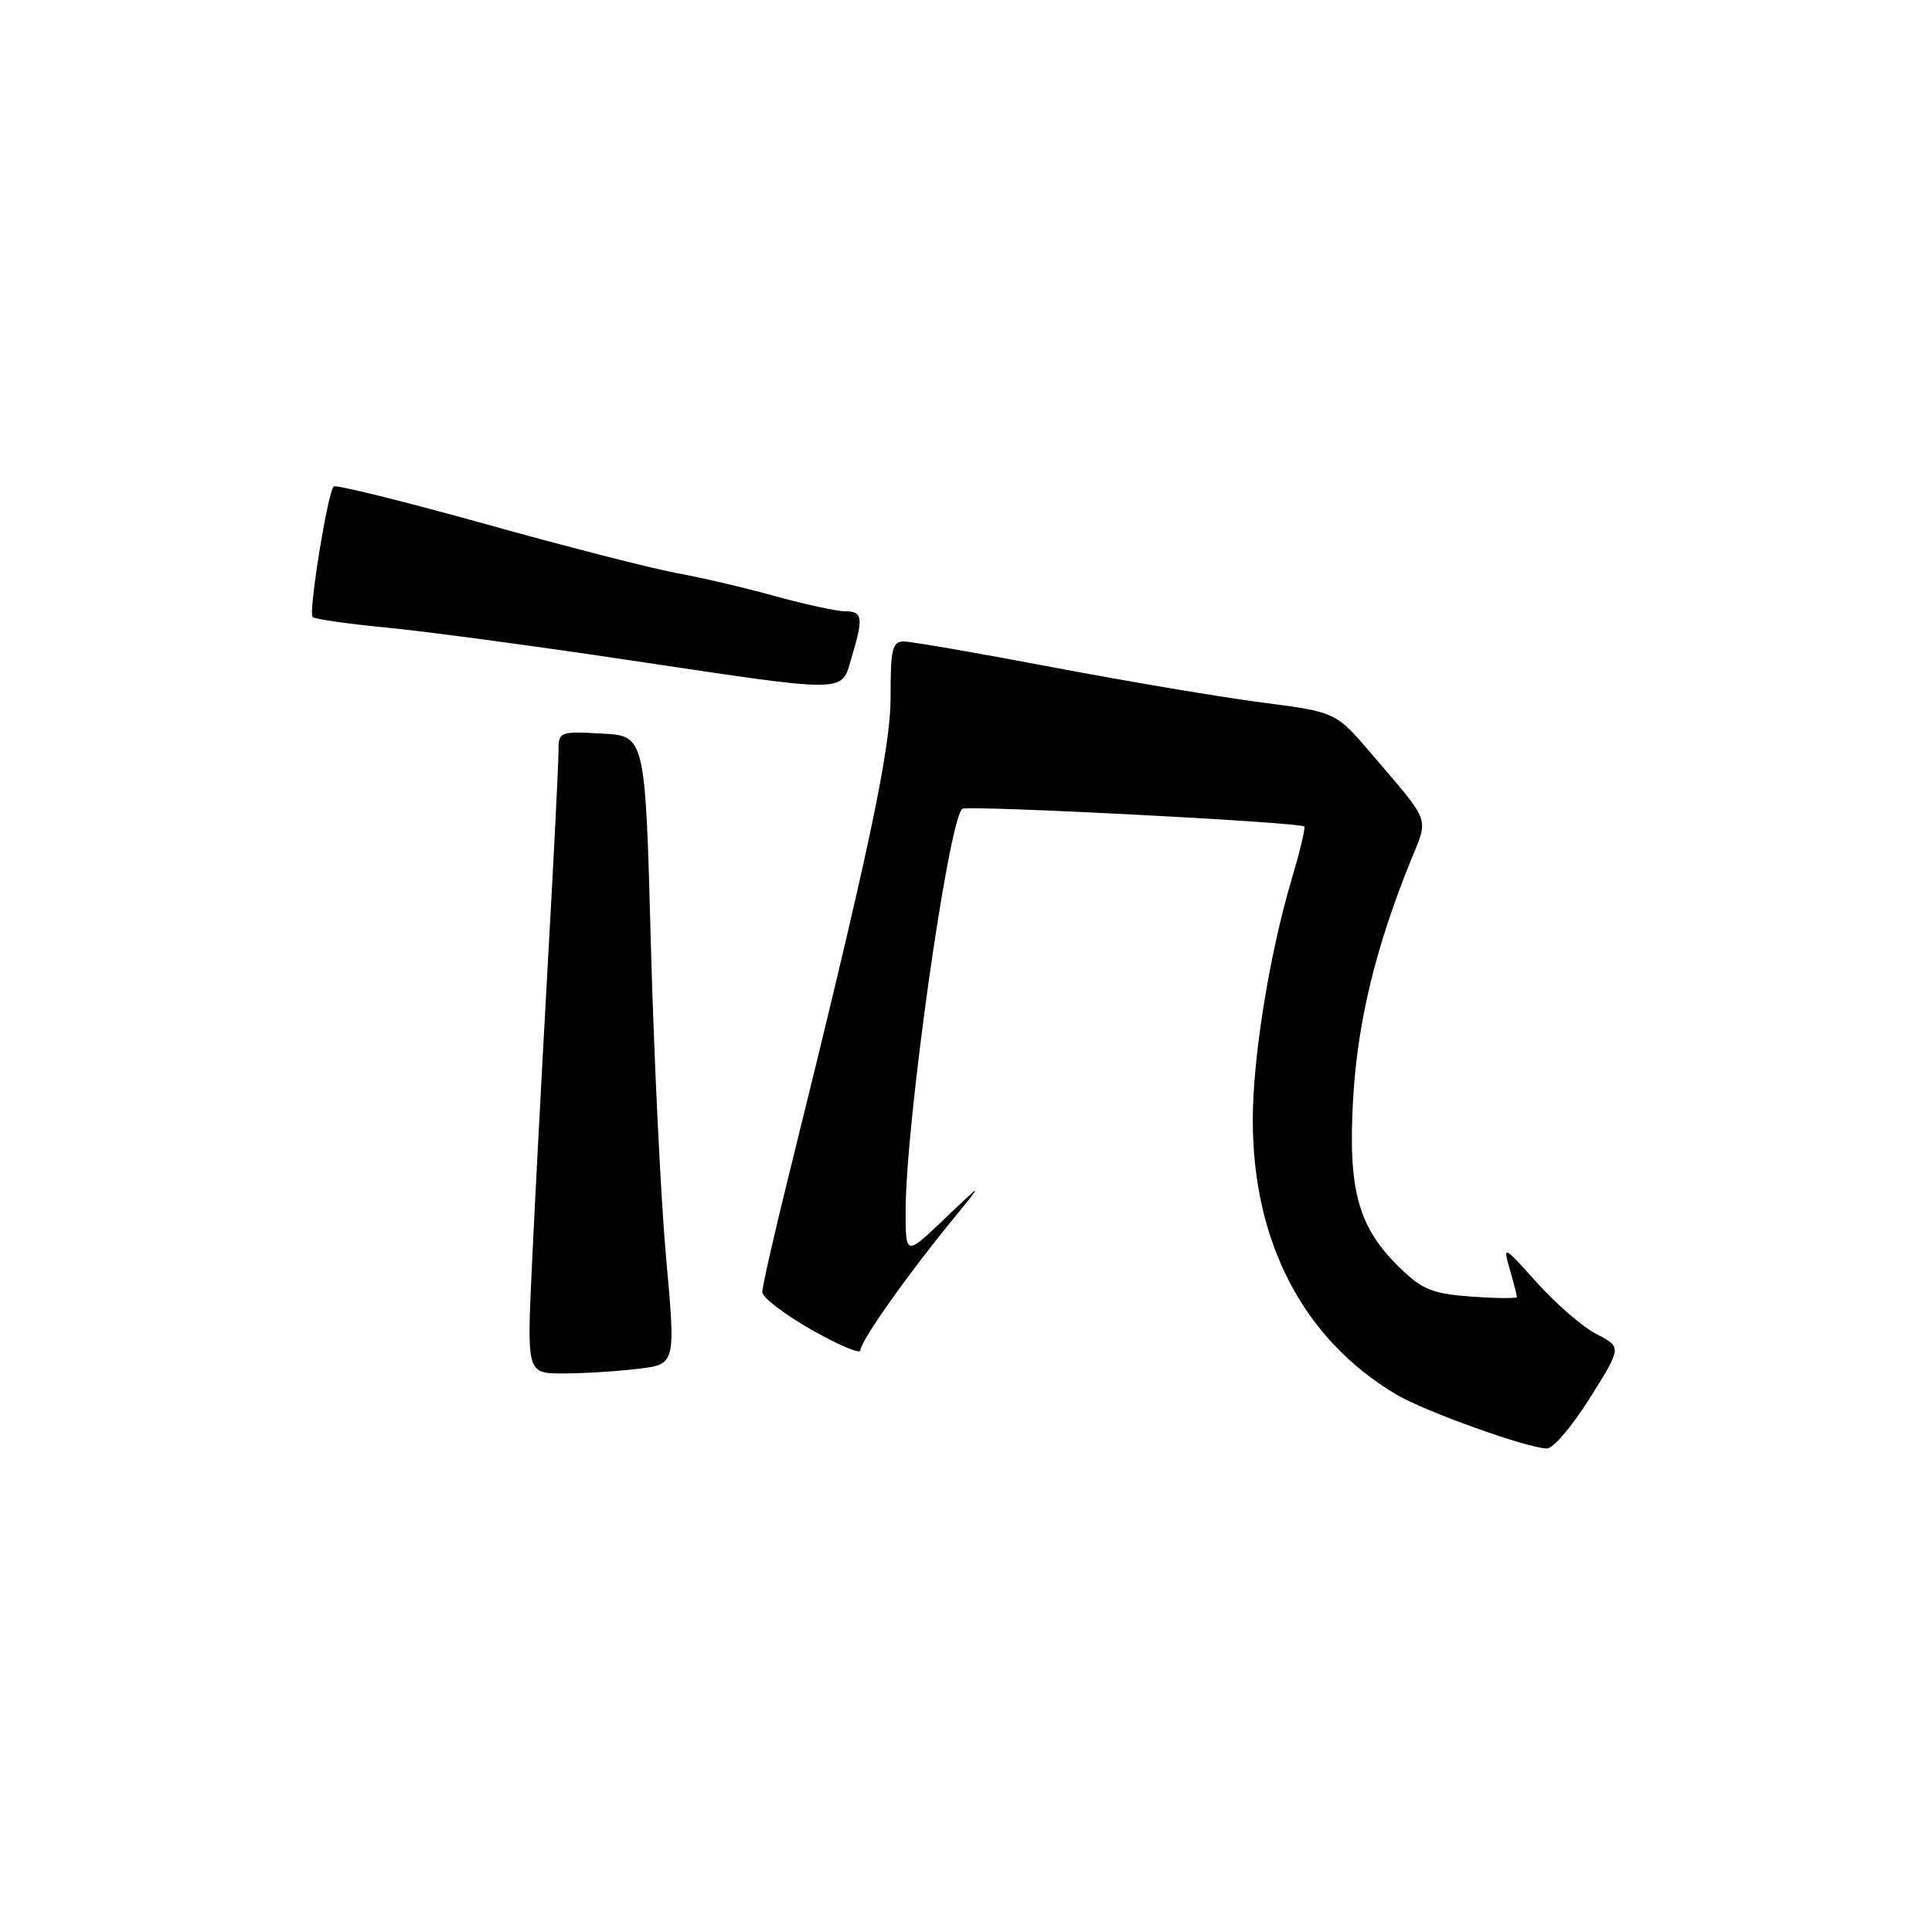 <?xml version="1.0" encoding="UTF-8" standalone="no"?>
<!DOCTYPE svg PUBLIC "-//W3C//DTD SVG 1.1//EN" "http://www.w3.org/Graphics/SVG/1.1/DTD/svg11.dtd" >
<svg xmlns="http://www.w3.org/2000/svg" xmlns:xlink="http://www.w3.org/1999/xlink" version="1.1" viewBox="0 0 256 256">
 <g >
 <path fill="currentColor"
d=" M 210.69 185.21 C 214.89 178.50 214.89 178.50 211.57 176.79 C 209.75 175.86 206.21 172.80 203.69 170.00 C 199.21 165.01 199.13 164.98 200.06 168.20 C 200.58 170.01 201.00 171.66 201.00 171.86 C 201.00 172.07 198.29 172.04 194.99 171.81 C 189.82 171.43 188.49 170.90 185.50 168.00 C 179.98 162.65 178.61 157.76 179.29 145.73 C 179.86 135.52 182.23 125.66 186.89 114.14 C 189.32 108.14 189.72 109.26 181.76 99.92 C 177.00 94.35 177.00 94.35 167.25 93.09 C 161.89 92.40 149.40 90.29 139.51 88.42 C 129.62 86.54 120.73 85.00 119.76 85.00 C 118.24 85.00 118.00 85.99 118.01 92.25 C 118.02 99.32 115.16 112.76 104.40 156.22 C 102.53 163.77 101.00 170.52 101.01 171.22 C 101.01 171.92 103.94 174.16 107.51 176.19 C 111.08 178.22 114.00 179.46 114.00 178.94 C 114.00 177.77 119.98 169.26 125.91 162.00 C 130.40 156.50 130.40 156.50 125.20 161.46 C 120.00 166.42 120.00 166.42 120.00 160.46 C 120.00 148.90 125.60 109.07 127.49 107.18 C 128.01 106.65 172.17 108.93 172.82 109.52 C 173.00 109.68 172.23 112.89 171.11 116.65 C 168.20 126.48 166.00 140.13 166.00 148.42 C 166.00 164.61 172.72 177.47 185.00 184.77 C 188.80 187.03 202.57 191.96 205.00 191.93 C 205.82 191.92 208.39 188.89 210.69 185.21 Z  M 84.52 181.38 C 89.54 180.78 89.54 180.78 88.26 166.64 C 87.56 158.86 86.65 140.12 86.24 125.00 C 85.50 97.50 85.50 97.50 79.75 97.20 C 74.05 96.90 74.00 96.92 74.00 99.70 C 74.00 101.24 73.36 113.97 72.57 128.00 C 71.79 142.03 70.84 159.91 70.48 167.75 C 69.81 182.00 69.81 182.00 74.66 181.99 C 77.32 181.99 81.76 181.71 84.52 181.38 Z  M 112.84 87.13 C 114.43 81.83 114.31 81.00 111.99 81.00 C 110.88 81.00 106.74 80.10 102.78 79.01 C 98.83 77.91 92.96 76.54 89.74 75.95 C 86.53 75.37 75.08 72.44 64.30 69.43 C 53.52 66.43 44.48 64.19 44.21 64.46 C 43.42 65.25 40.85 81.18 41.42 81.75 C 41.70 82.04 46.11 82.67 51.22 83.16 C 56.32 83.65 70.62 85.57 83.00 87.42 C 112.87 91.88 111.42 91.89 112.84 87.13 Z "/>
</g>
</svg>